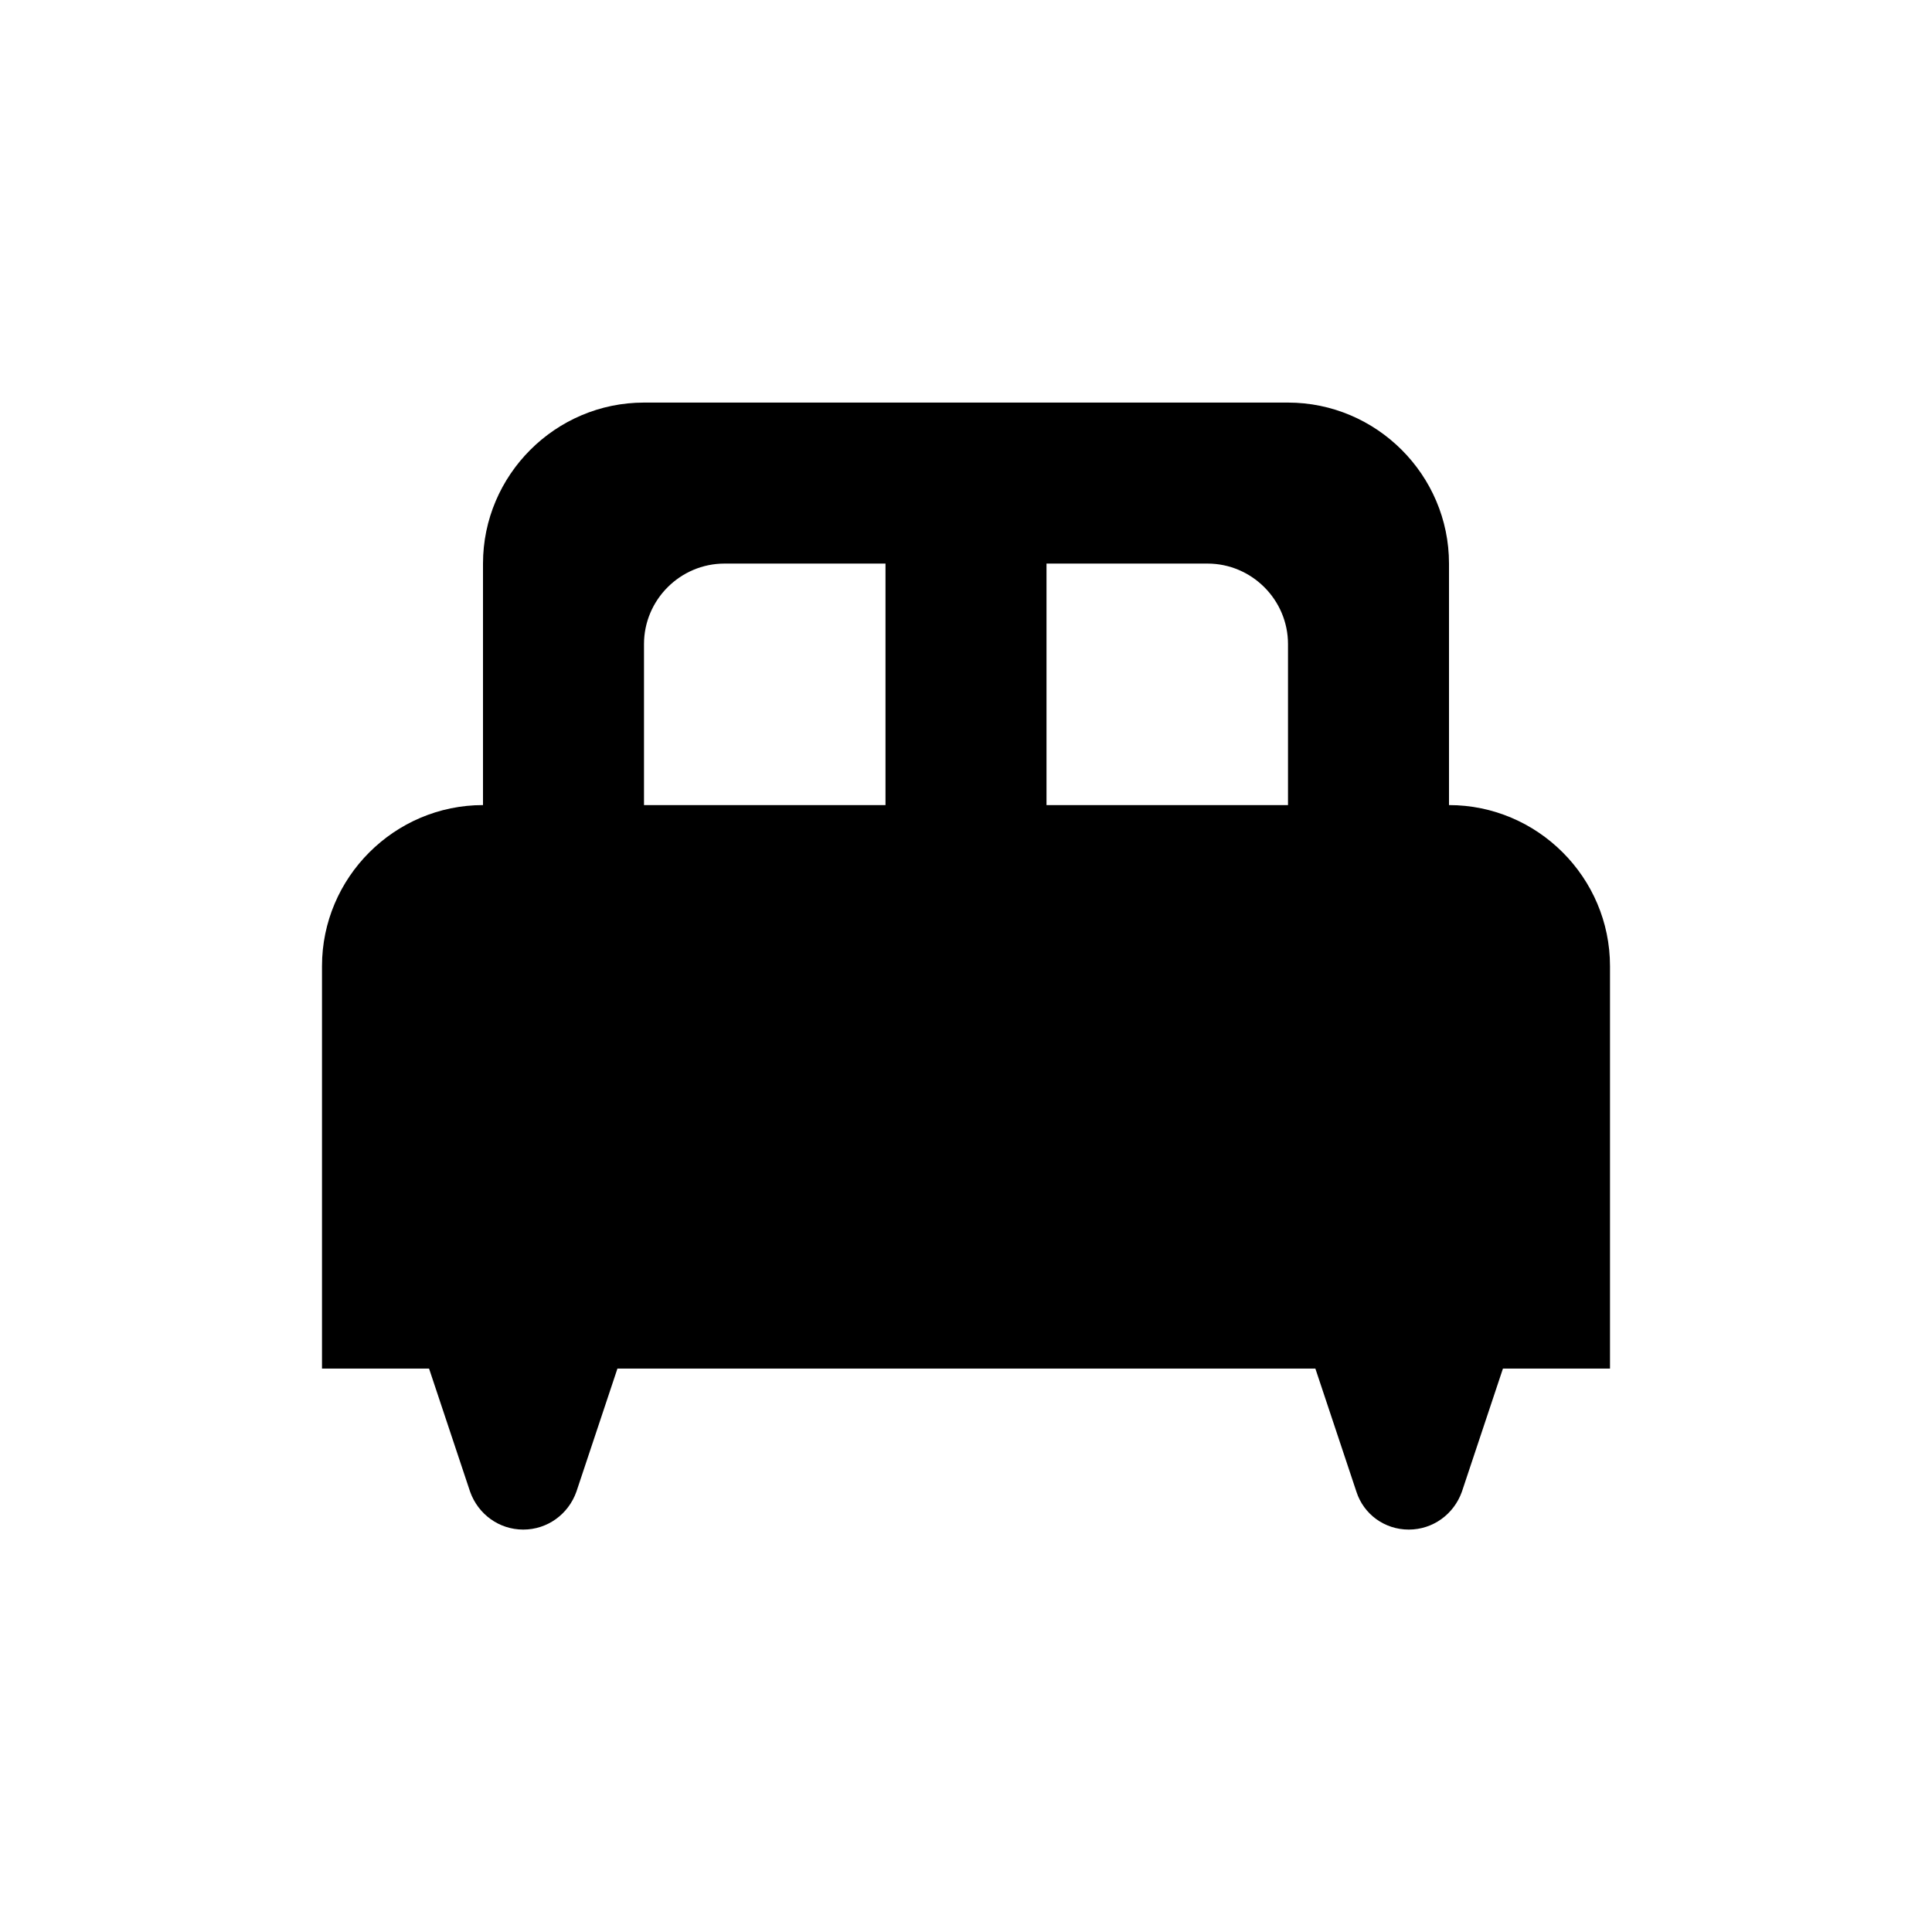 <svg   viewBox="0 0 24 24" fill="none" xmlns="http://www.w3.org/2000/svg">
<g clip-path="url(#clip0_61_17434)">
<path d="M18 10.001V7.001C18 5.901 17.1 5.001 16 5.001H8C6.9 5.001 6 5.901 6 7.001V10.001C4.9 10.001 4 10.901 4 12.001V17.001H5.33L5.84 18.531C5.94 18.811 6.2 19.001 6.5 19.001C6.8 19.001 7.06 18.811 7.16 18.531L7.67 17.001H16.34L16.85 18.531C16.94 18.811 17.2 19.001 17.5 19.001C17.8 19.001 18.06 18.811 18.16 18.531L18.67 17.001H20V12.001C20 10.901 19.1 10.001 18 10.001ZM11 10.001H8V8.001C8 7.451 8.45 7.001 9 7.001H11V10.001ZM16 10.001H13V7.001H15C15.55 7.001 16 7.451 16 8.001V10.001Z" fill="black"/>
</g>
<defs>
<clipPath id="clip0_61_17434">
<rect width="24" height="24" fill="white" transform="translate(0 0.001)"/>
</clipPath>
</defs>
</svg>

